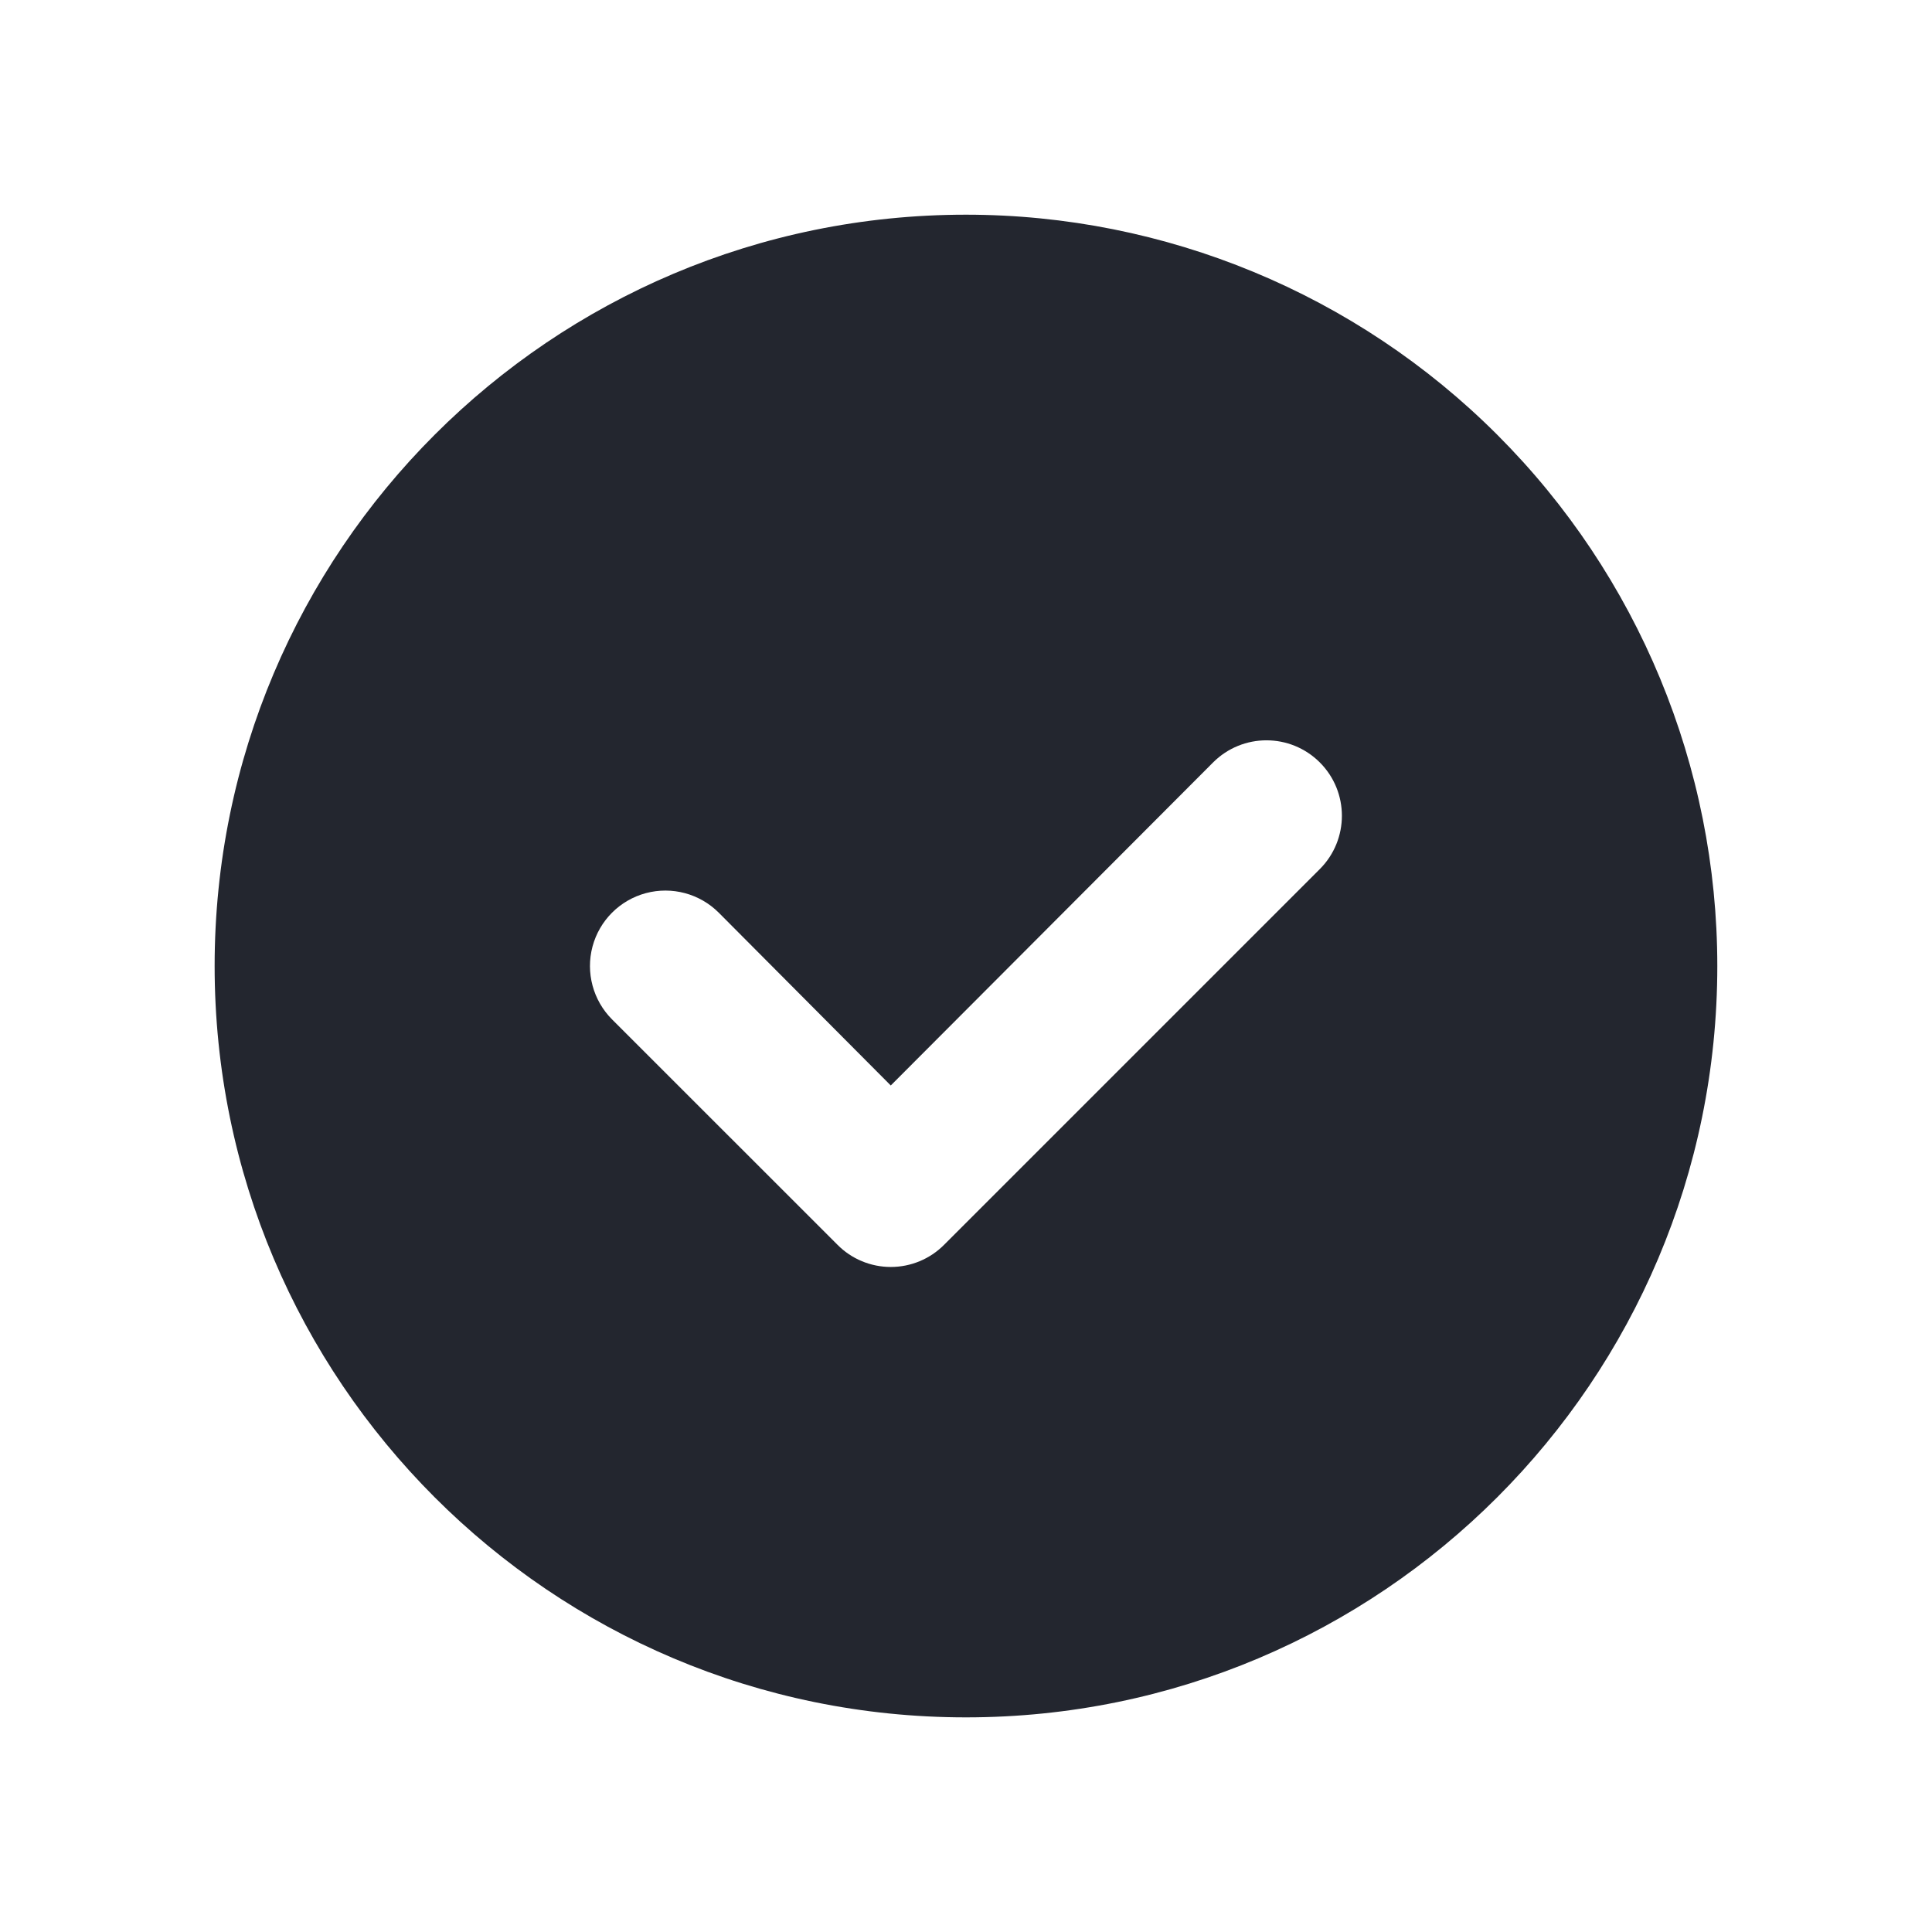 <svg width="32" height="32" viewBox="0 0 32 32" fill="none" xmlns="http://www.w3.org/2000/svg">
<path fill-rule="evenodd" clip-rule="evenodd" d="M3.555 16C3.555 9.127 9.126 3.556 15.999 3.556C19.3 3.556 22.465 4.867 24.799 7.201C27.133 9.534 28.444 12.7 28.444 16C28.444 22.873 22.872 28.445 15.999 28.445C9.126 28.445 3.555 22.873 3.555 16ZM15.638 20.617L21.86 14.395C22.348 13.907 22.348 13.116 21.86 12.628C21.372 12.14 20.581 12.14 20.093 12.628L14.754 17.979L11.905 15.117C11.589 14.801 11.129 14.678 10.698 14.793C10.266 14.909 9.93 15.245 9.814 15.677C9.699 16.108 9.822 16.568 10.137 16.884L13.871 20.617C14.104 20.853 14.423 20.985 14.754 20.985C15.086 20.985 15.404 20.853 15.638 20.617Z" fill="#23262F"/>
</svg>
